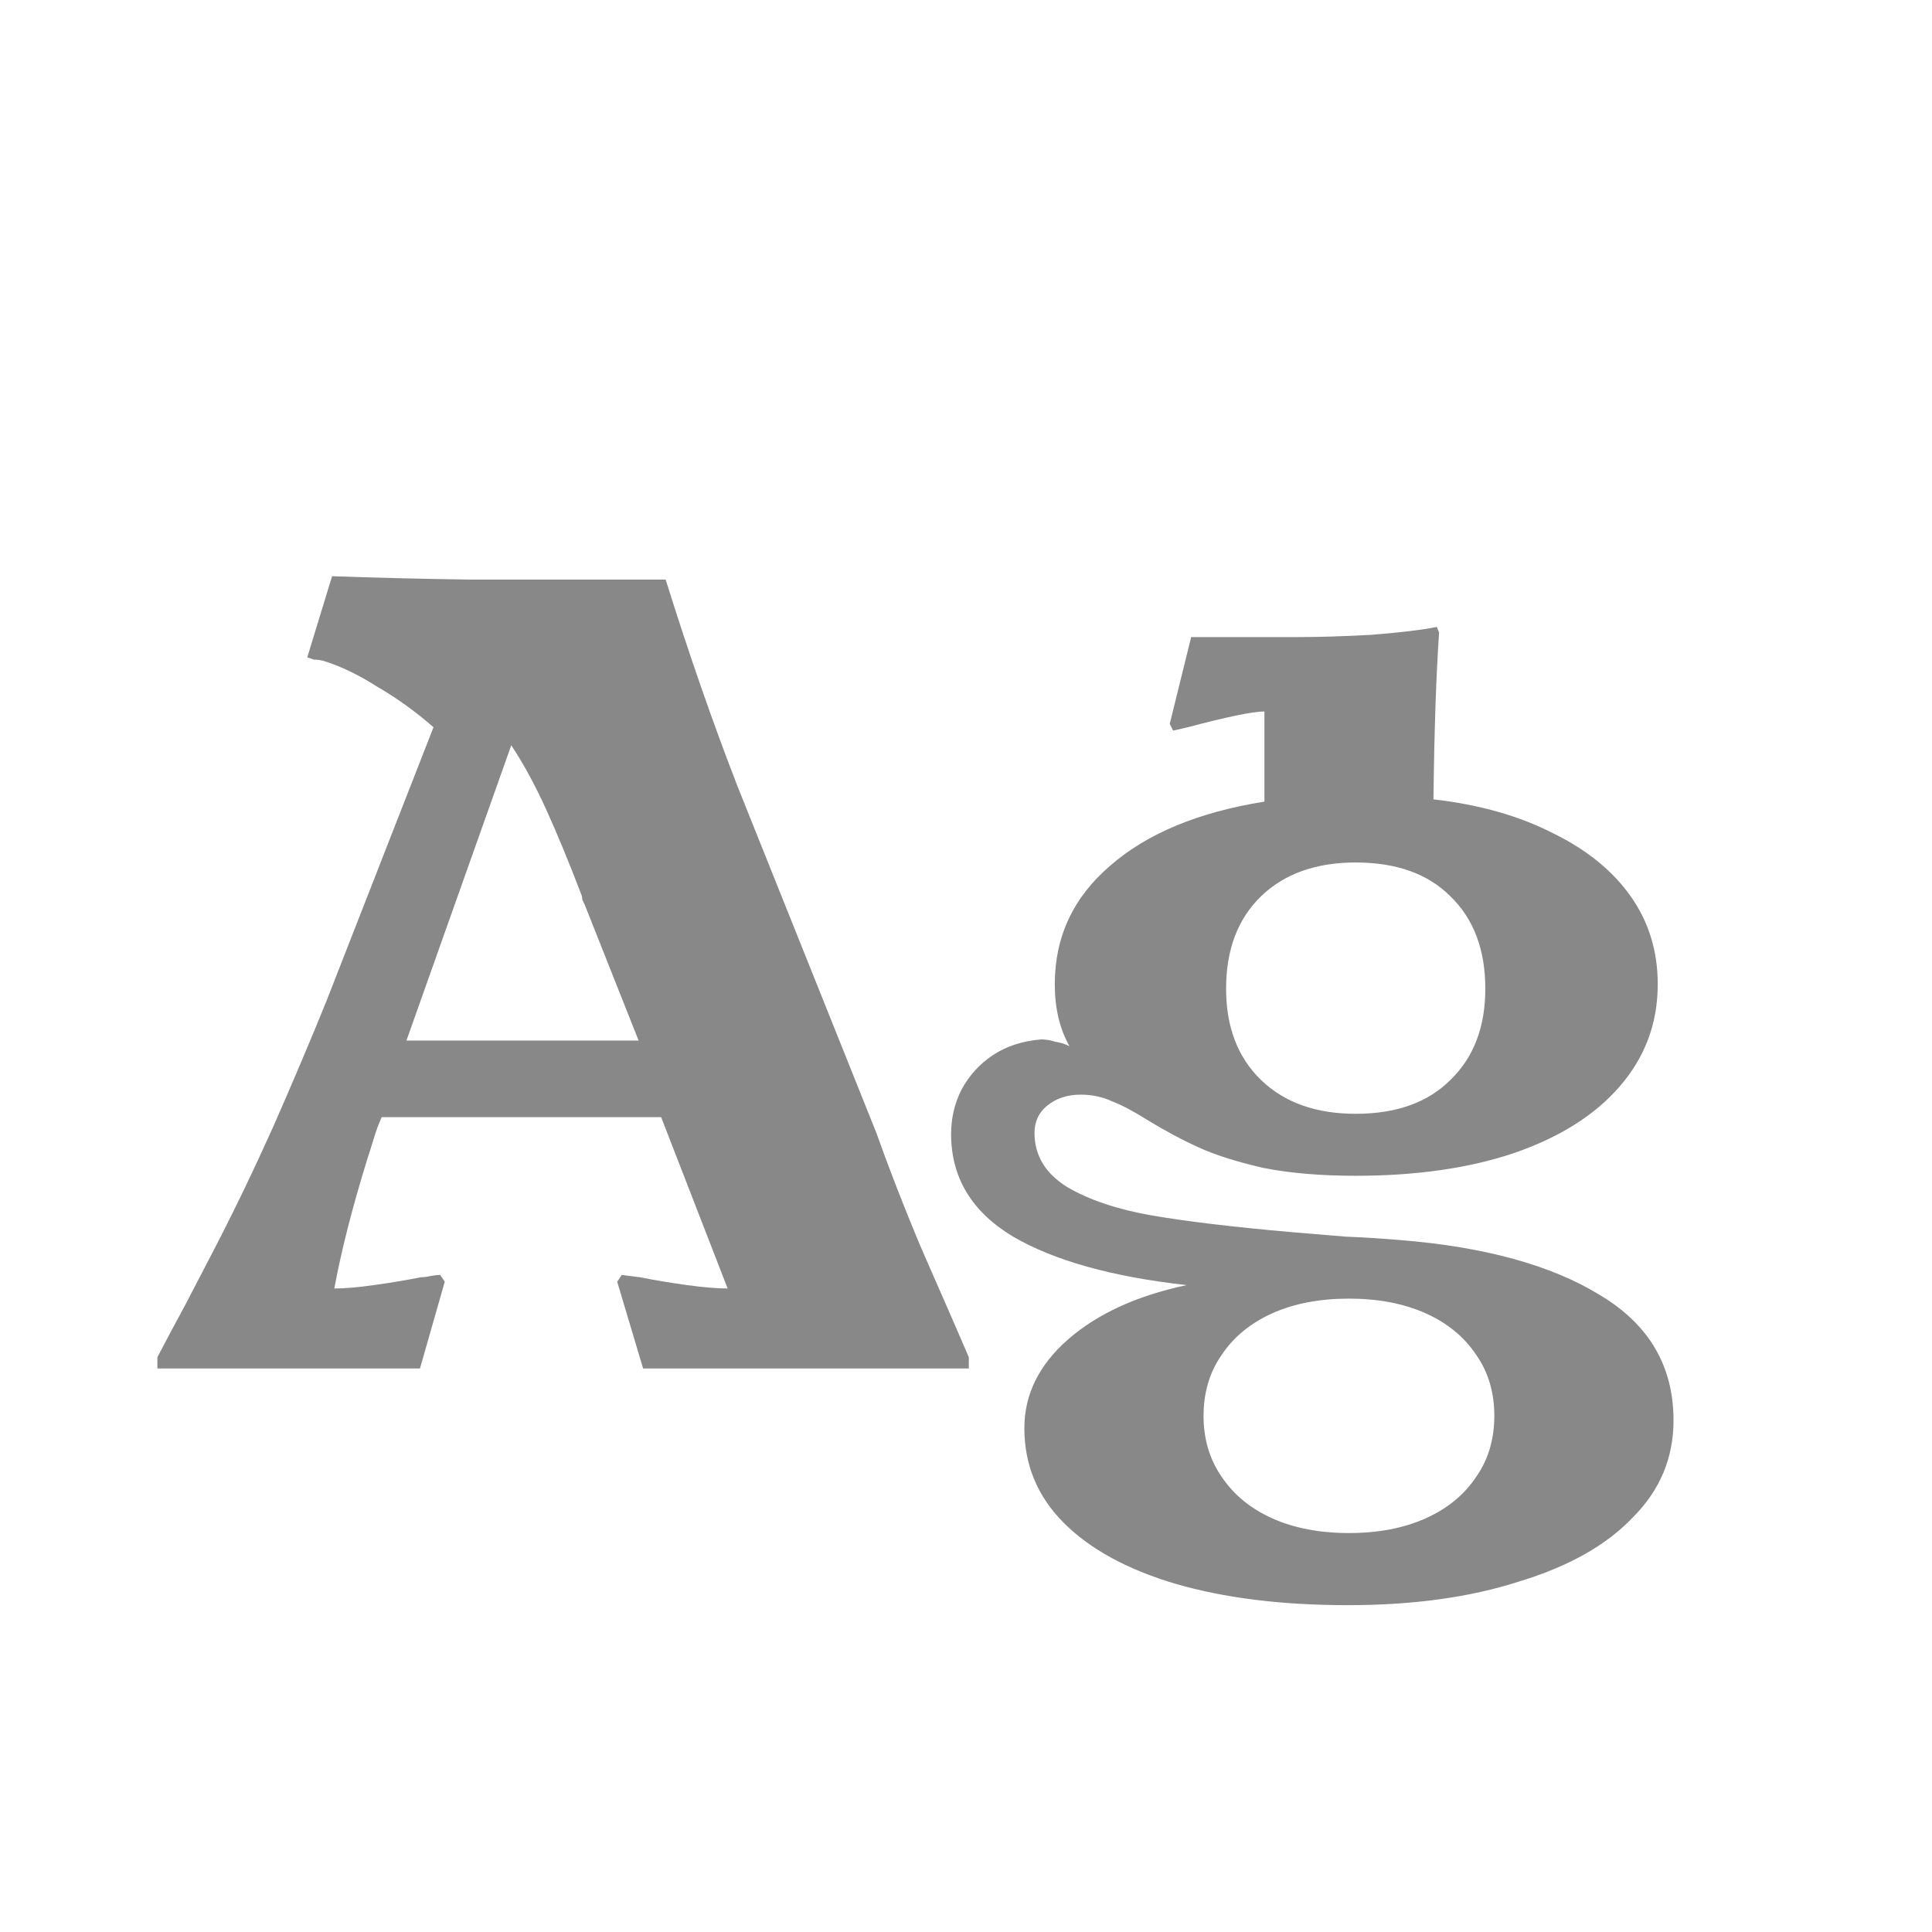 <svg width="24" height="24" viewBox="0 0 24 24" fill="none" xmlns="http://www.w3.org/2000/svg">
<path d="M1.955 16.86C2.057 16.664 2.169 16.454 2.291 16.23C2.412 15.997 2.533 15.763 2.655 15.53C2.907 15.045 3.154 14.531 3.397 13.99C3.639 13.439 3.859 12.921 4.055 12.436L5.385 9.034C5.161 8.838 4.927 8.67 4.685 8.53C4.451 8.381 4.227 8.273 4.013 8.208C3.975 8.199 3.938 8.194 3.901 8.194C3.873 8.185 3.845 8.175 3.817 8.166L4.125 7.158C4.657 7.177 5.231 7.191 5.847 7.2C6.472 7.2 7.032 7.2 7.527 7.2H8.269C8.558 8.124 8.857 8.983 9.165 9.776L10.887 14.074C11.036 14.494 11.213 14.951 11.419 15.446C11.512 15.661 11.61 15.885 11.713 16.118C11.815 16.351 11.923 16.599 12.035 16.86V17H7.989L7.667 15.922L7.723 15.838L7.947 15.866C8.133 15.903 8.329 15.936 8.535 15.964C8.74 15.992 8.908 16.006 9.039 16.006L8.213 13.878H4.741C4.703 13.962 4.671 14.051 4.643 14.144C4.615 14.237 4.587 14.326 4.559 14.41C4.372 15.017 4.237 15.549 4.153 16.006C4.283 16.006 4.447 15.992 4.643 15.964C4.848 15.936 5.044 15.903 5.231 15.866C5.268 15.866 5.305 15.861 5.343 15.852C5.389 15.843 5.431 15.838 5.469 15.838L5.525 15.922L5.217 17H1.955V16.86ZM7.933 12.926L7.261 11.232C7.251 11.213 7.242 11.195 7.233 11.176C7.233 11.148 7.228 11.125 7.219 11.106C7.069 10.714 6.925 10.364 6.785 10.056C6.645 9.748 6.5 9.482 6.351 9.258L5.049 12.926H7.933ZM16.743 19.94C15.922 19.94 15.208 19.851 14.601 19.674C14.004 19.497 13.542 19.245 13.215 18.918C12.889 18.591 12.725 18.199 12.725 17.742C12.725 17.322 12.907 16.953 13.271 16.636C13.635 16.319 14.125 16.095 14.741 15.964C13.817 15.861 13.099 15.661 12.585 15.362C12.072 15.054 11.815 14.629 11.815 14.088C11.815 13.892 11.857 13.71 11.941 13.542C12.035 13.365 12.165 13.22 12.333 13.108C12.501 12.996 12.702 12.931 12.935 12.912C12.991 12.912 13.047 12.921 13.103 12.94C13.169 12.949 13.229 12.968 13.285 12.996C13.164 12.781 13.103 12.525 13.103 12.226C13.103 11.638 13.332 11.148 13.789 10.756C14.247 10.355 14.886 10.089 15.707 9.958V8.838C15.567 8.838 15.25 8.903 14.755 9.034L14.573 9.076L14.531 8.992L14.797 7.914H16.113C16.384 7.914 16.692 7.905 17.037 7.886C17.392 7.858 17.663 7.825 17.849 7.788L17.877 7.858C17.84 8.39 17.817 9.081 17.807 9.93C18.377 9.995 18.871 10.135 19.291 10.35C19.711 10.555 20.033 10.817 20.257 11.134C20.481 11.451 20.593 11.815 20.593 12.226C20.593 12.711 20.435 13.136 20.117 13.5C19.809 13.855 19.371 14.13 18.801 14.326C18.241 14.513 17.588 14.606 16.841 14.606C16.403 14.606 16.02 14.573 15.693 14.508C15.367 14.433 15.101 14.349 14.895 14.256C14.69 14.163 14.48 14.051 14.265 13.92C14.088 13.808 13.939 13.729 13.817 13.682C13.696 13.626 13.565 13.598 13.425 13.598C13.257 13.598 13.117 13.645 13.005 13.738C12.903 13.822 12.851 13.934 12.851 14.074C12.851 14.354 12.987 14.578 13.257 14.746C13.528 14.905 13.873 15.021 14.293 15.096C14.723 15.171 15.306 15.241 16.043 15.306C16.267 15.325 16.491 15.343 16.715 15.362C16.939 15.371 17.163 15.385 17.387 15.404C18.442 15.488 19.273 15.717 19.879 16.09C20.486 16.454 20.789 16.972 20.789 17.644C20.789 18.111 20.621 18.512 20.285 18.848C19.959 19.193 19.487 19.459 18.871 19.646C18.265 19.842 17.555 19.94 16.743 19.94ZM16.757 19.044C17.121 19.044 17.439 18.983 17.709 18.862C17.98 18.741 18.19 18.568 18.339 18.344C18.489 18.129 18.563 17.877 18.563 17.588C18.563 17.299 18.489 17.047 18.339 16.832C18.19 16.608 17.98 16.435 17.709 16.314C17.439 16.193 17.121 16.132 16.757 16.132C16.393 16.132 16.076 16.193 15.805 16.314C15.535 16.435 15.325 16.608 15.175 16.832C15.026 17.047 14.951 17.299 14.951 17.588C14.951 17.877 15.026 18.129 15.175 18.344C15.325 18.568 15.535 18.741 15.805 18.862C16.076 18.983 16.393 19.044 16.757 19.044ZM16.841 13.836C17.345 13.836 17.737 13.696 18.017 13.416C18.307 13.136 18.451 12.758 18.451 12.282C18.451 11.797 18.307 11.414 18.017 11.134C17.737 10.854 17.345 10.714 16.841 10.714C16.347 10.714 15.955 10.854 15.665 11.134C15.376 11.414 15.231 11.797 15.231 12.282C15.231 12.758 15.376 13.136 15.665 13.416C15.955 13.696 16.347 13.836 16.841 13.836Z" fill="#888888"/>
</svg>
